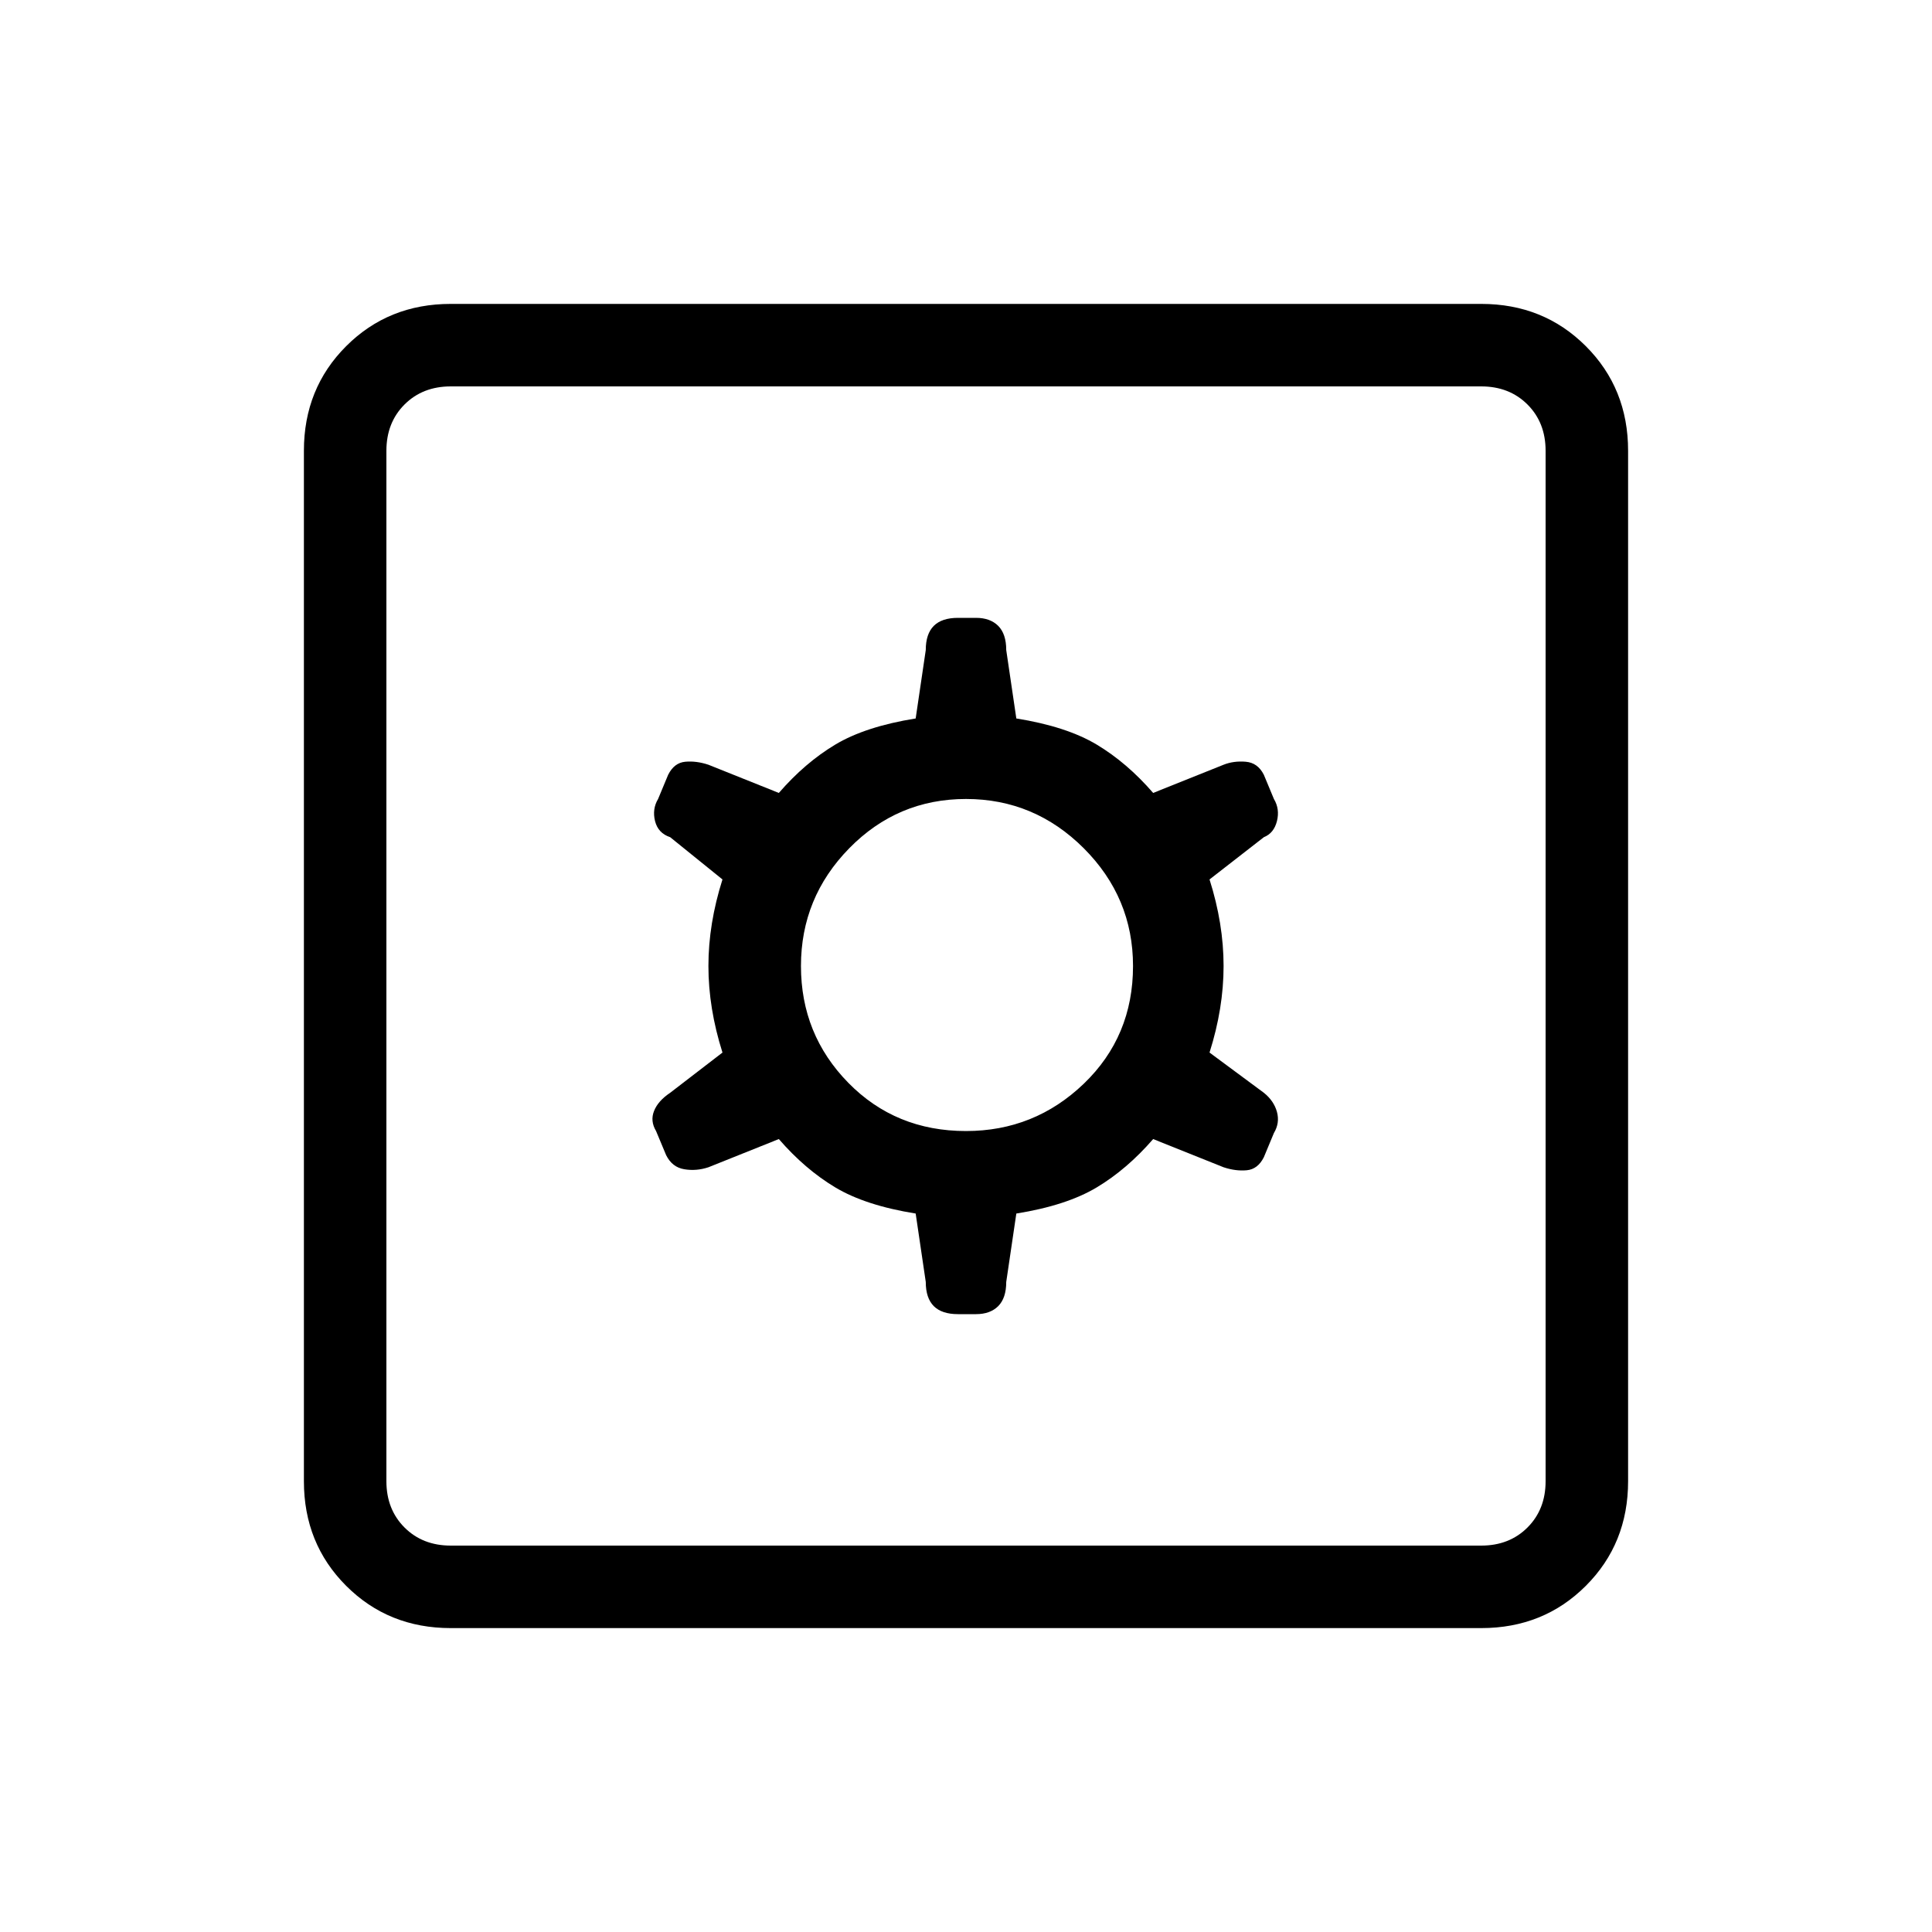 <svg xmlns="http://www.w3.org/2000/svg" height="40" width="40"><path d="M9.333 33.708Q8.042 33.708 7.167 32.833Q6.292 31.958 6.292 30.667V9.333Q6.292 8.042 7.167 7.167Q8.042 6.292 9.333 6.292H30.667Q31.958 6.292 32.833 7.167Q33.708 8.042 33.708 9.333V30.667Q33.708 31.958 32.833 32.833Q31.958 33.708 30.667 33.708ZM9.333 32H30.667Q31.25 32 31.625 31.625Q32 31.25 32 30.667V9.333Q32 8.75 31.625 8.375Q31.25 8 30.667 8H9.333Q8.75 8 8.375 8.375Q8 8.75 8 9.333V30.667Q8 31.25 8.375 31.625Q8.75 32 9.333 32ZM19.833 27.208H20.208Q20.5 27.208 20.667 27.042Q20.833 26.875 20.833 26.542L21.042 25.125Q22.083 24.958 22.708 24.583Q23.333 24.208 23.875 23.583L25.333 24.167Q25.583 24.25 25.812 24.229Q26.042 24.208 26.167 23.958L26.375 23.458Q26.5 23.25 26.438 23.021Q26.375 22.792 26.167 22.625L25.042 21.792Q25.333 20.875 25.333 20Q25.333 19.125 25.042 18.208L26.167 17.333Q26.375 17.25 26.438 17Q26.5 16.75 26.375 16.542L26.167 16.042Q26.042 15.792 25.792 15.771Q25.542 15.75 25.333 15.833L23.875 16.417Q23.333 15.792 22.708 15.417Q22.083 15.042 21.042 14.875L20.833 13.458Q20.833 13.125 20.667 12.958Q20.5 12.792 20.208 12.792H19.833Q19.5 12.792 19.333 12.958Q19.167 13.125 19.167 13.458L18.958 14.875Q17.917 15.042 17.292 15.417Q16.667 15.792 16.125 16.417L14.667 15.833Q14.417 15.75 14.188 15.771Q13.958 15.792 13.833 16.042L13.625 16.542Q13.5 16.75 13.562 17Q13.625 17.25 13.875 17.333L14.958 18.208Q14.667 19.125 14.667 20Q14.667 20.875 14.958 21.792L13.875 22.625Q13.625 22.792 13.542 23Q13.458 23.208 13.583 23.417L13.792 23.917Q13.917 24.167 14.167 24.208Q14.417 24.25 14.667 24.167L16.125 23.583Q16.667 24.208 17.292 24.583Q17.917 24.958 18.958 25.125L19.167 26.542Q19.167 26.875 19.333 27.042Q19.5 27.208 19.833 27.208ZM20 23.417Q18.542 23.417 17.562 22.417Q16.583 21.417 16.583 20Q16.583 18.583 17.583 17.562Q18.583 16.542 20 16.542Q21.417 16.542 22.438 17.562Q23.458 18.583 23.458 20Q23.458 21.458 22.438 22.438Q21.417 23.417 20 23.417ZM8 32Q8 32 8 31.625Q8 31.25 8 30.667V9.333Q8 8.75 8 8.375Q8 8 8 8Q8 8 8 8.375Q8 8.75 8 9.333V30.667Q8 31.25 8 31.625Q8 32 8 32Z"/></svg>